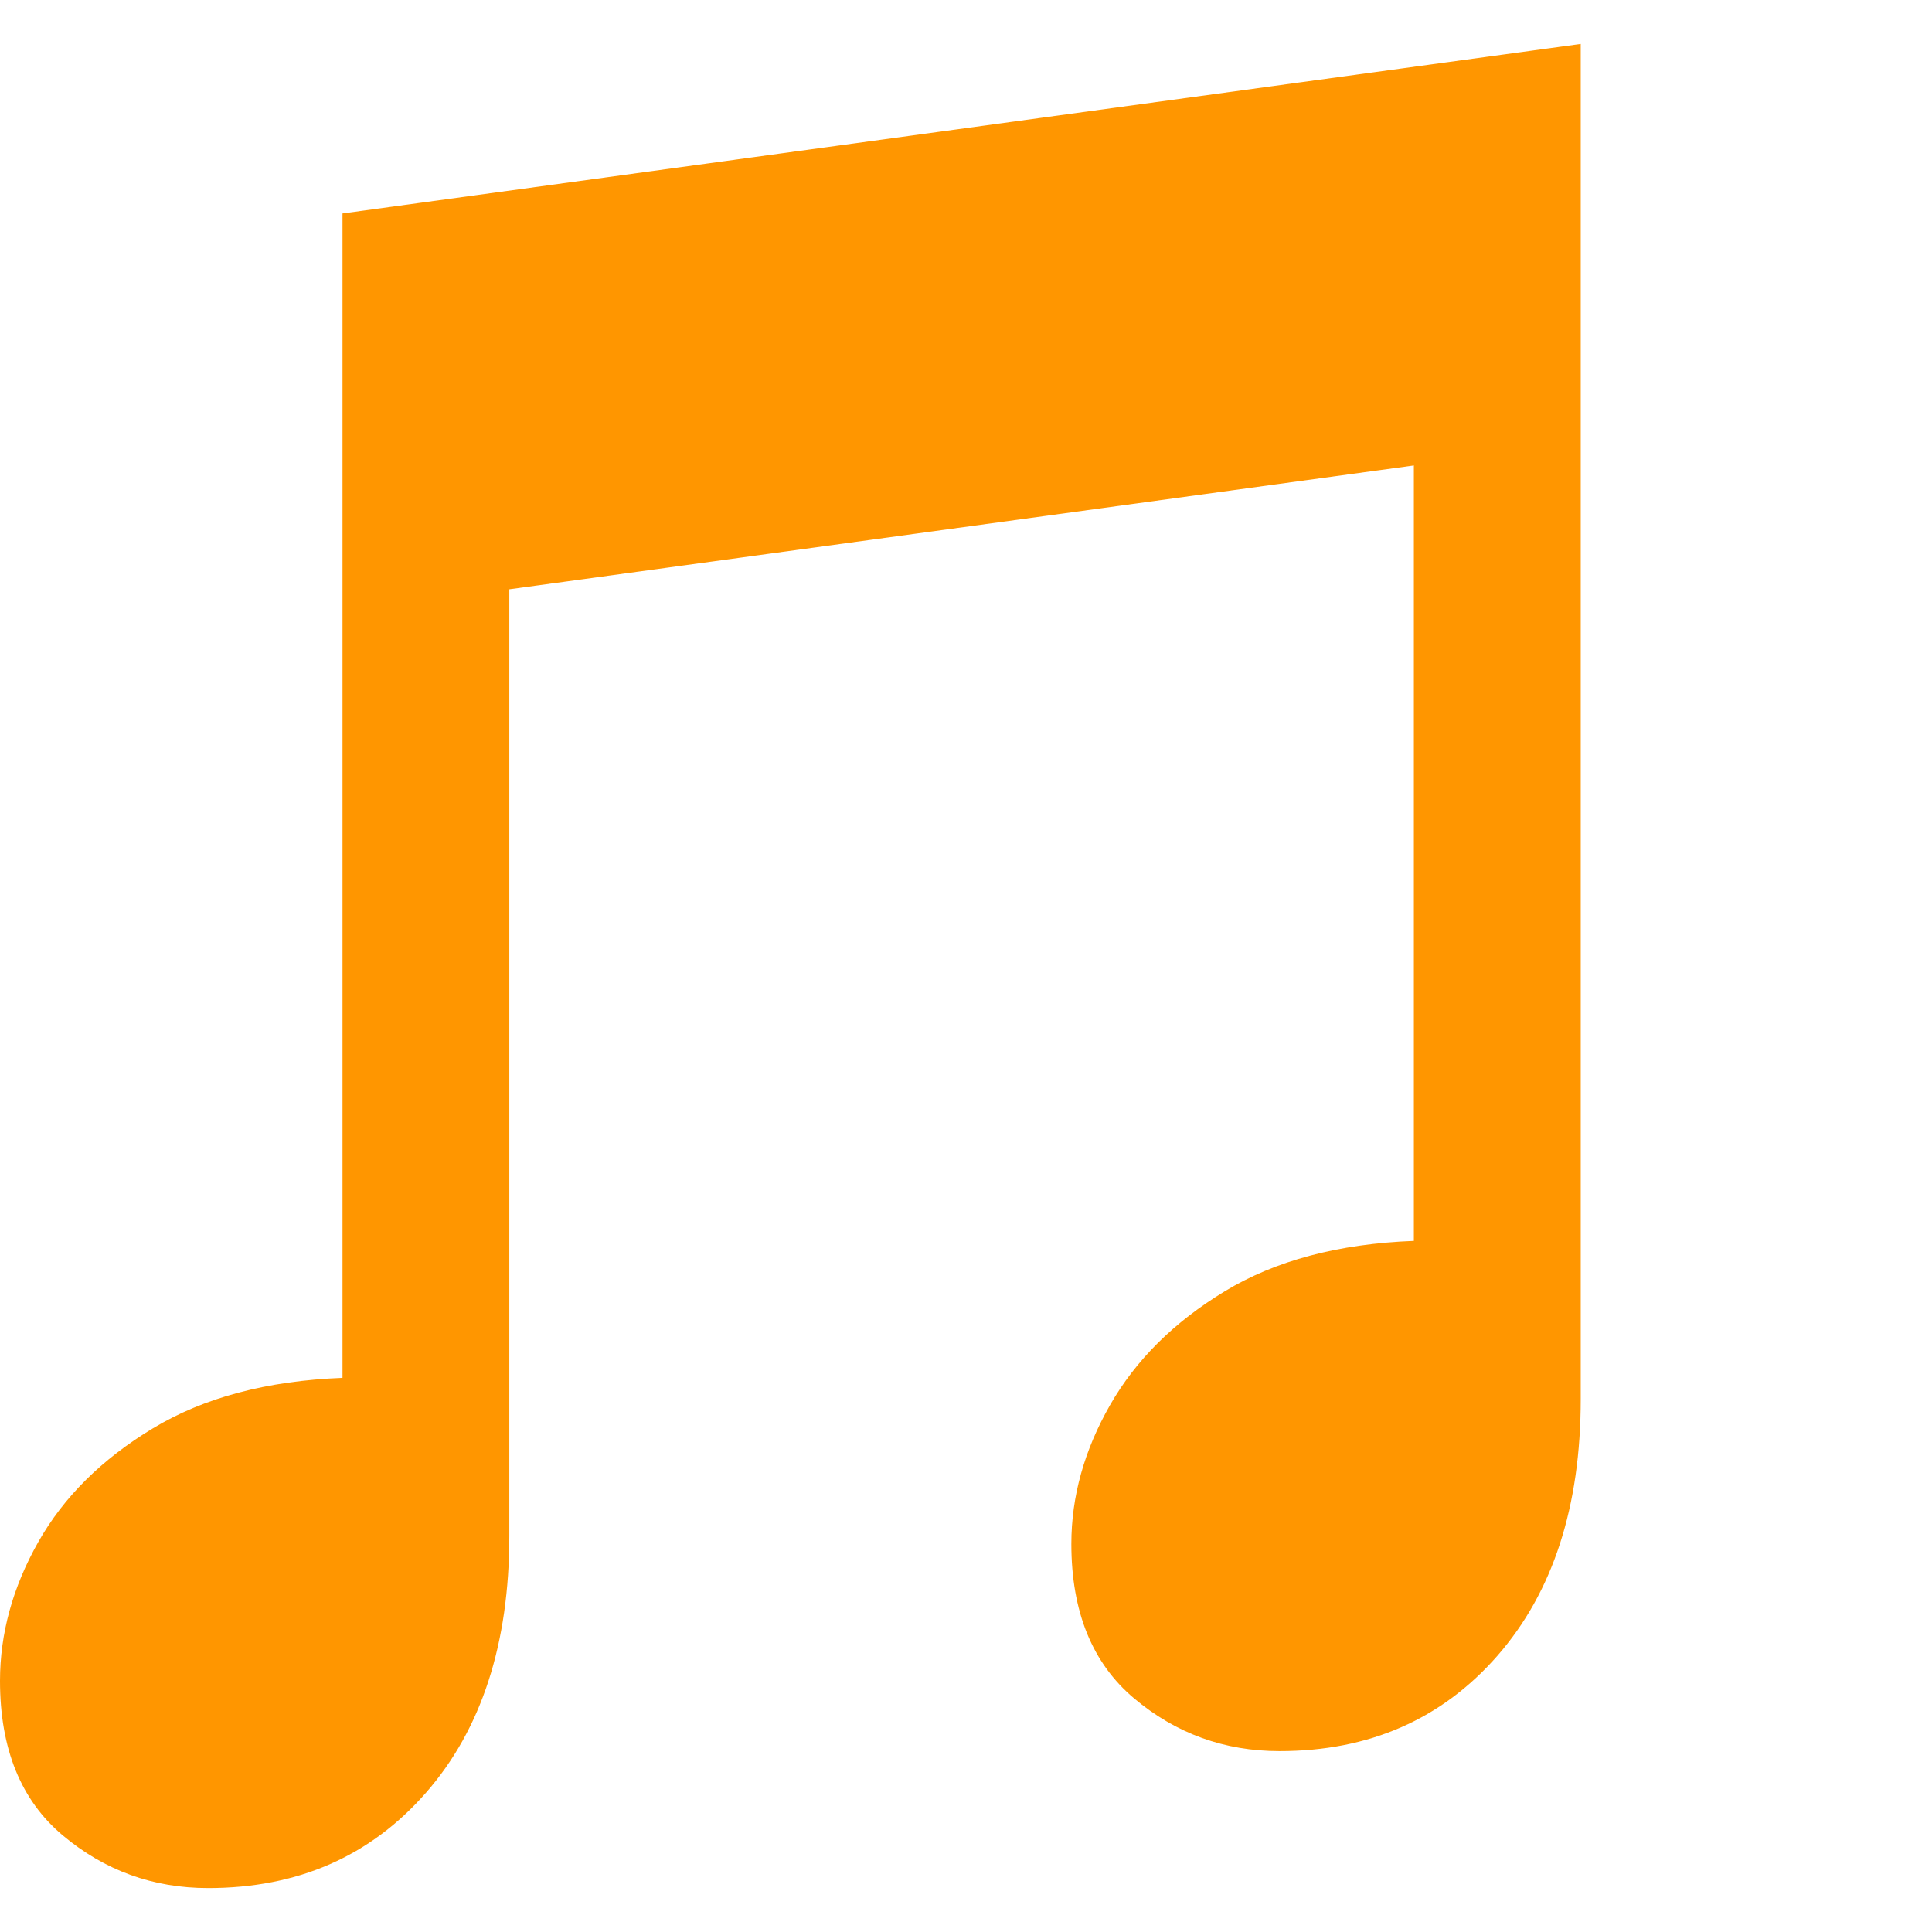 <svg version="1.1" xmlns="http://www.w3.org/2000/svg" style="fill:rgba(0,0,0,1.0)" width="256" height="256" viewBox="0 0 34.375 32.812"><path fill="rgb(255, 150, 0)" d="M3.703 32.812 C2.724 32.812 1.862 32.5 1.117 31.875 C0.372 31.25 0 30.333 0 29.125 C0 28.281 0.227 27.458 0.68 26.656 C1.133 25.854 1.812 25.18 2.719 24.633 C3.625 24.086 4.75 23.786 6.094 23.734 L6.094 3.016 L28.125 -0 L28.125 24.109 C28.125 26.026 27.63 27.549 26.641 28.68 C25.651 29.81 24.359 30.375 22.766 30.375 C21.786 30.375 20.924 30.063 20.18 29.438 C19.435 28.812 19.062 27.896 19.062 26.688 C19.062 25.844 19.292 25.021 19.75 24.219 C20.208 23.417 20.888 22.742 21.789 22.195 C22.69 21.648 23.812 21.349 25.156 21.297 L25.156 7.5 L9.062 9.703 L9.062 26.547 C9.062 28.464 8.568 29.987 7.578 31.117 C6.589 32.247 5.297 32.812 3.703 32.812 Z M34.375 27.344" /></svg>